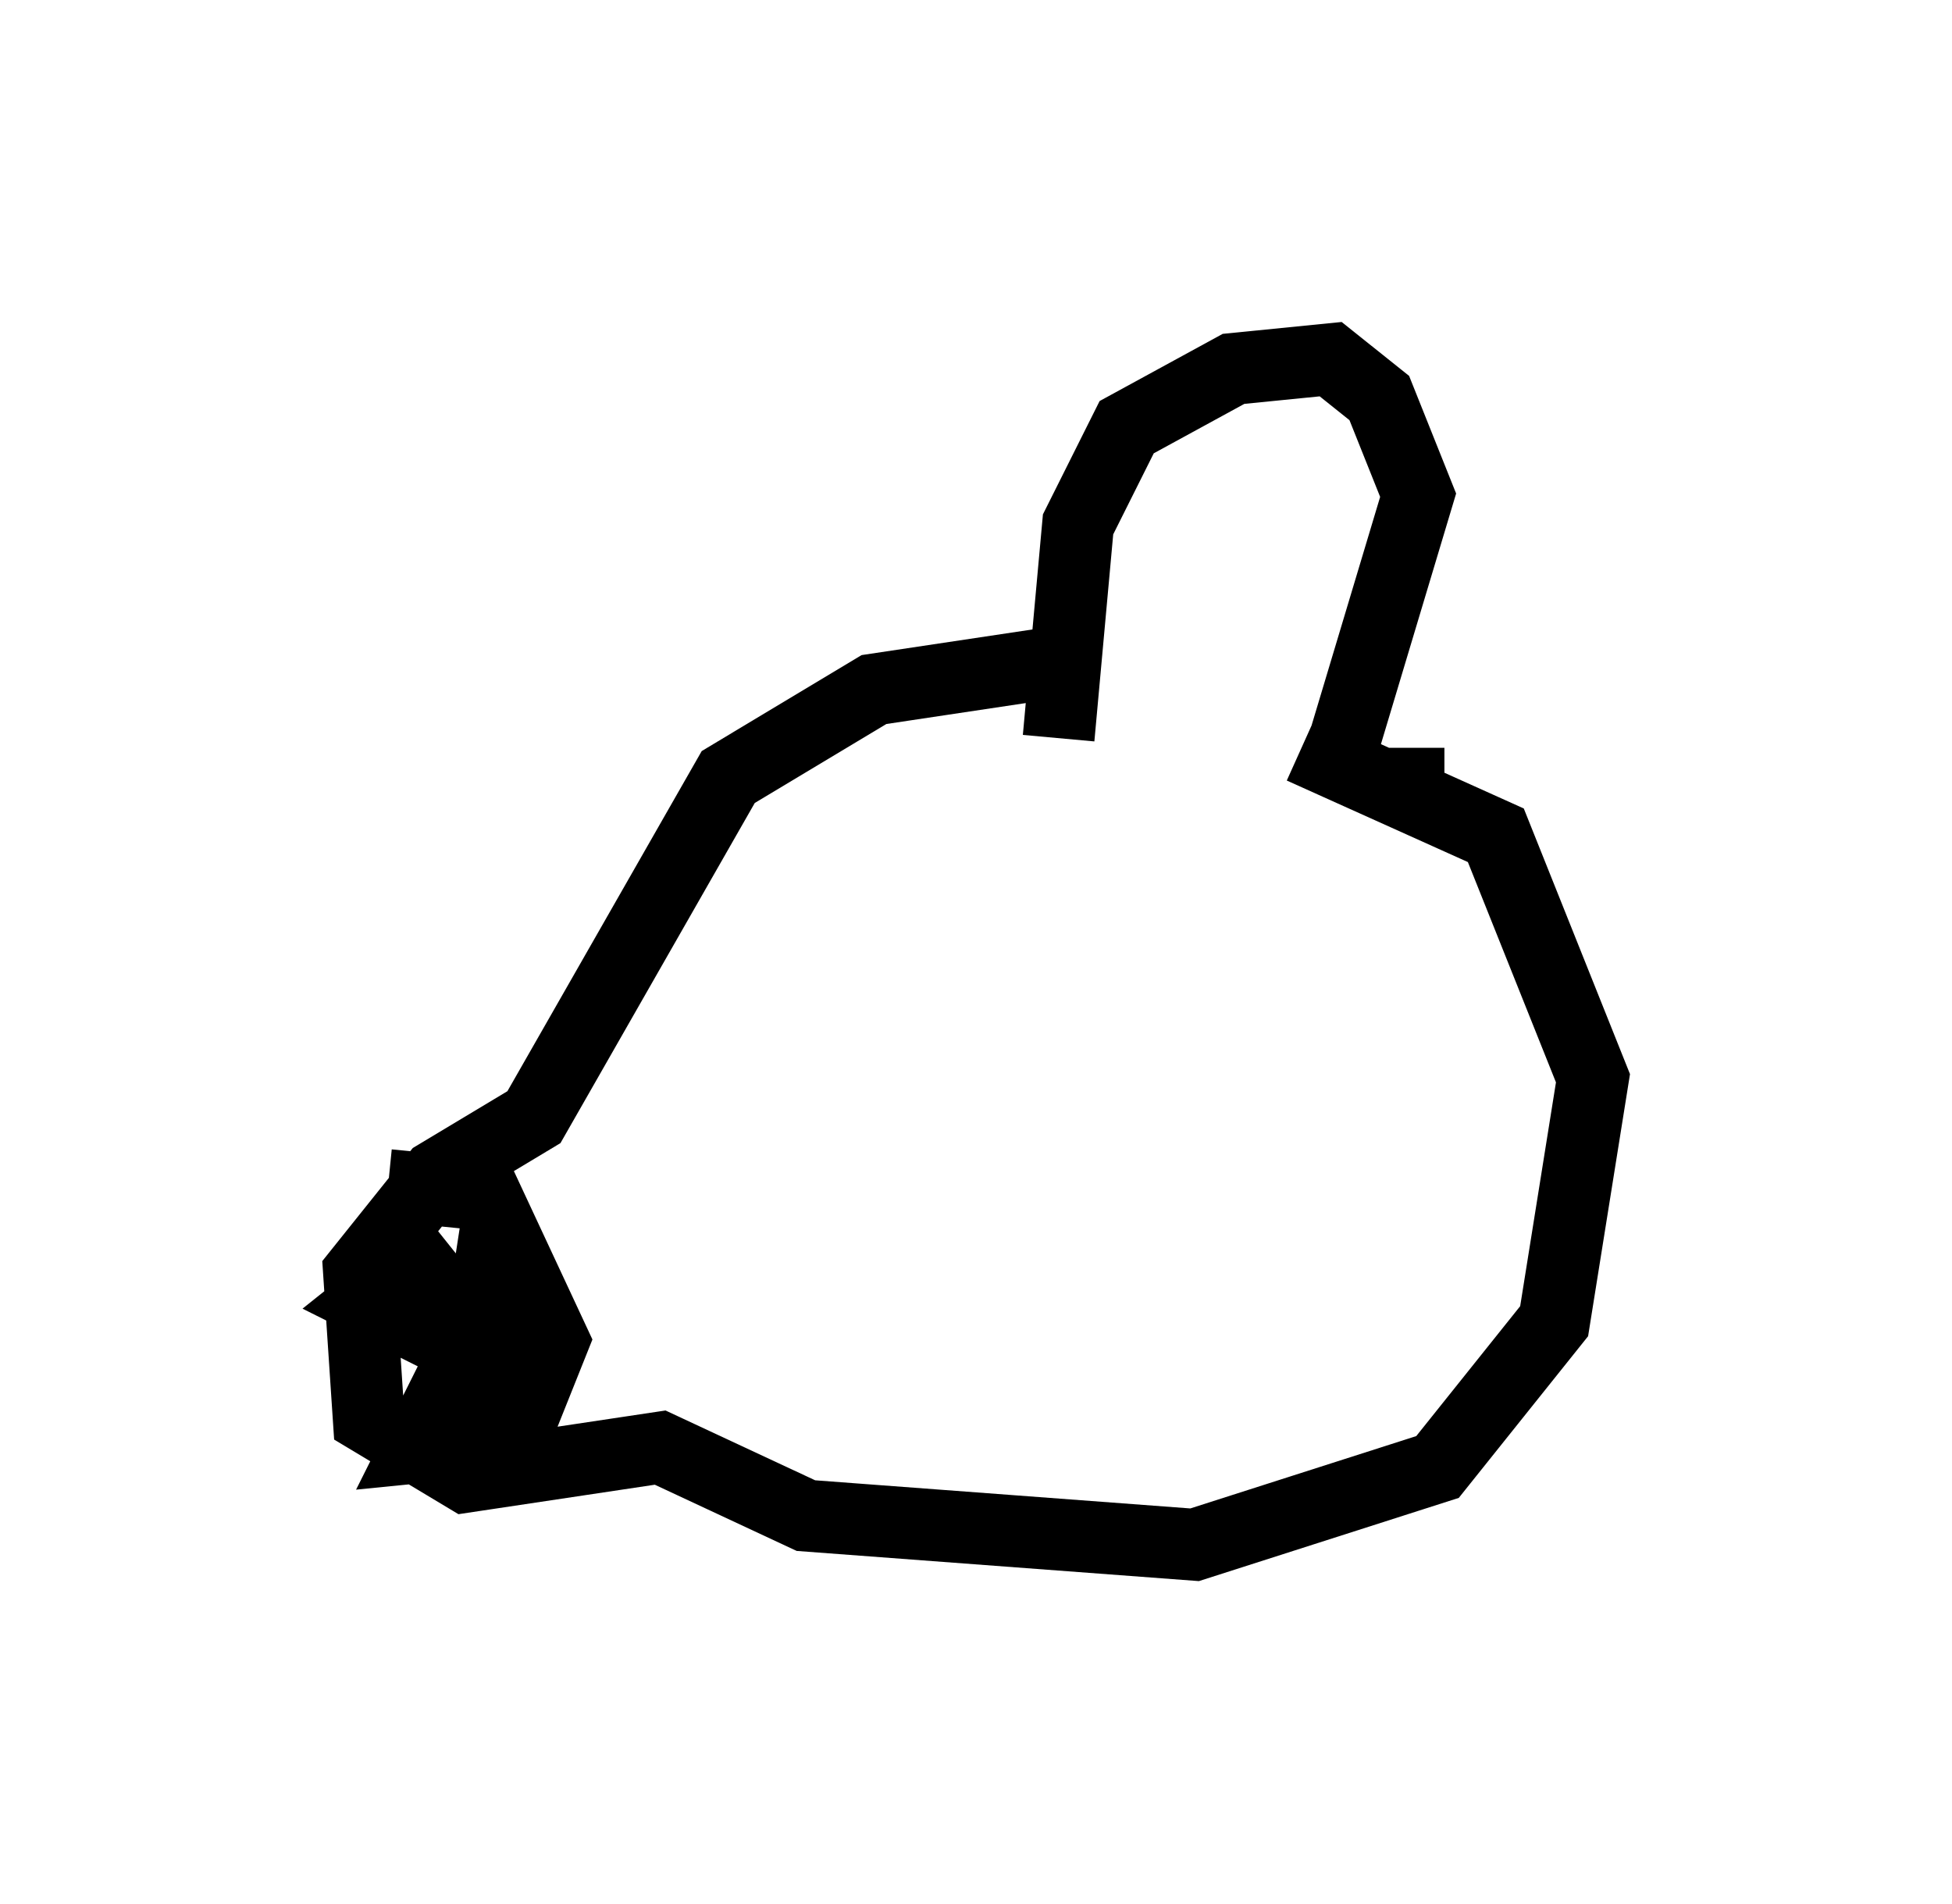 <?xml version="1.0" encoding="utf-8" ?>
<svg baseProfile="full" height="26.509" version="1.1" width="27.185" xmlns="http://www.w3.org/2000/svg" xmlns:ev="http://www.w3.org/2001/xml-events" xmlns:xlink="http://www.w3.org/1999/xlink"><defs /><rect fill="white" height="26.509" width="27.185" x="0" y="0" /><path d="M17.855, 11.36 m0.677, -0.406 l1.218, -4.059 -0.541, -1.353 l-0.677, -0.541 -1.353, 0.135 l-1.488, 0.812 -0.677, 1.353 l-0.271, 2.977 m0.135, -1.083 l-2.706, 0.406 -2.03, 1.218 l-2.706, 4.736 -1.353, 0.812 l-1.083, 1.353 0.135, 2.03 l1.353, 0.812 2.706, -0.406 l2.03, 0.947 5.413, 0.406 l3.383, -1.083 1.624, -2.03 l0.541, -3.383 -1.353, -3.383 l-2.706, -1.218 m-12.72, 6.089 l1.353, 0.135 0.947, 2.03 l-0.541, 1.353 -1.353, 0.135 l0.677, -1.353 -1.353, -0.677 l0.677, -0.541 0.541, 0.677 l-0.677, 0.406 0.677, -0.406 l0.271, 0.677 0.271, -1.759 m12.72, -5.954 l0.0, -0.812 " fill="none" stroke="black" stroke-width="1" /></svg>